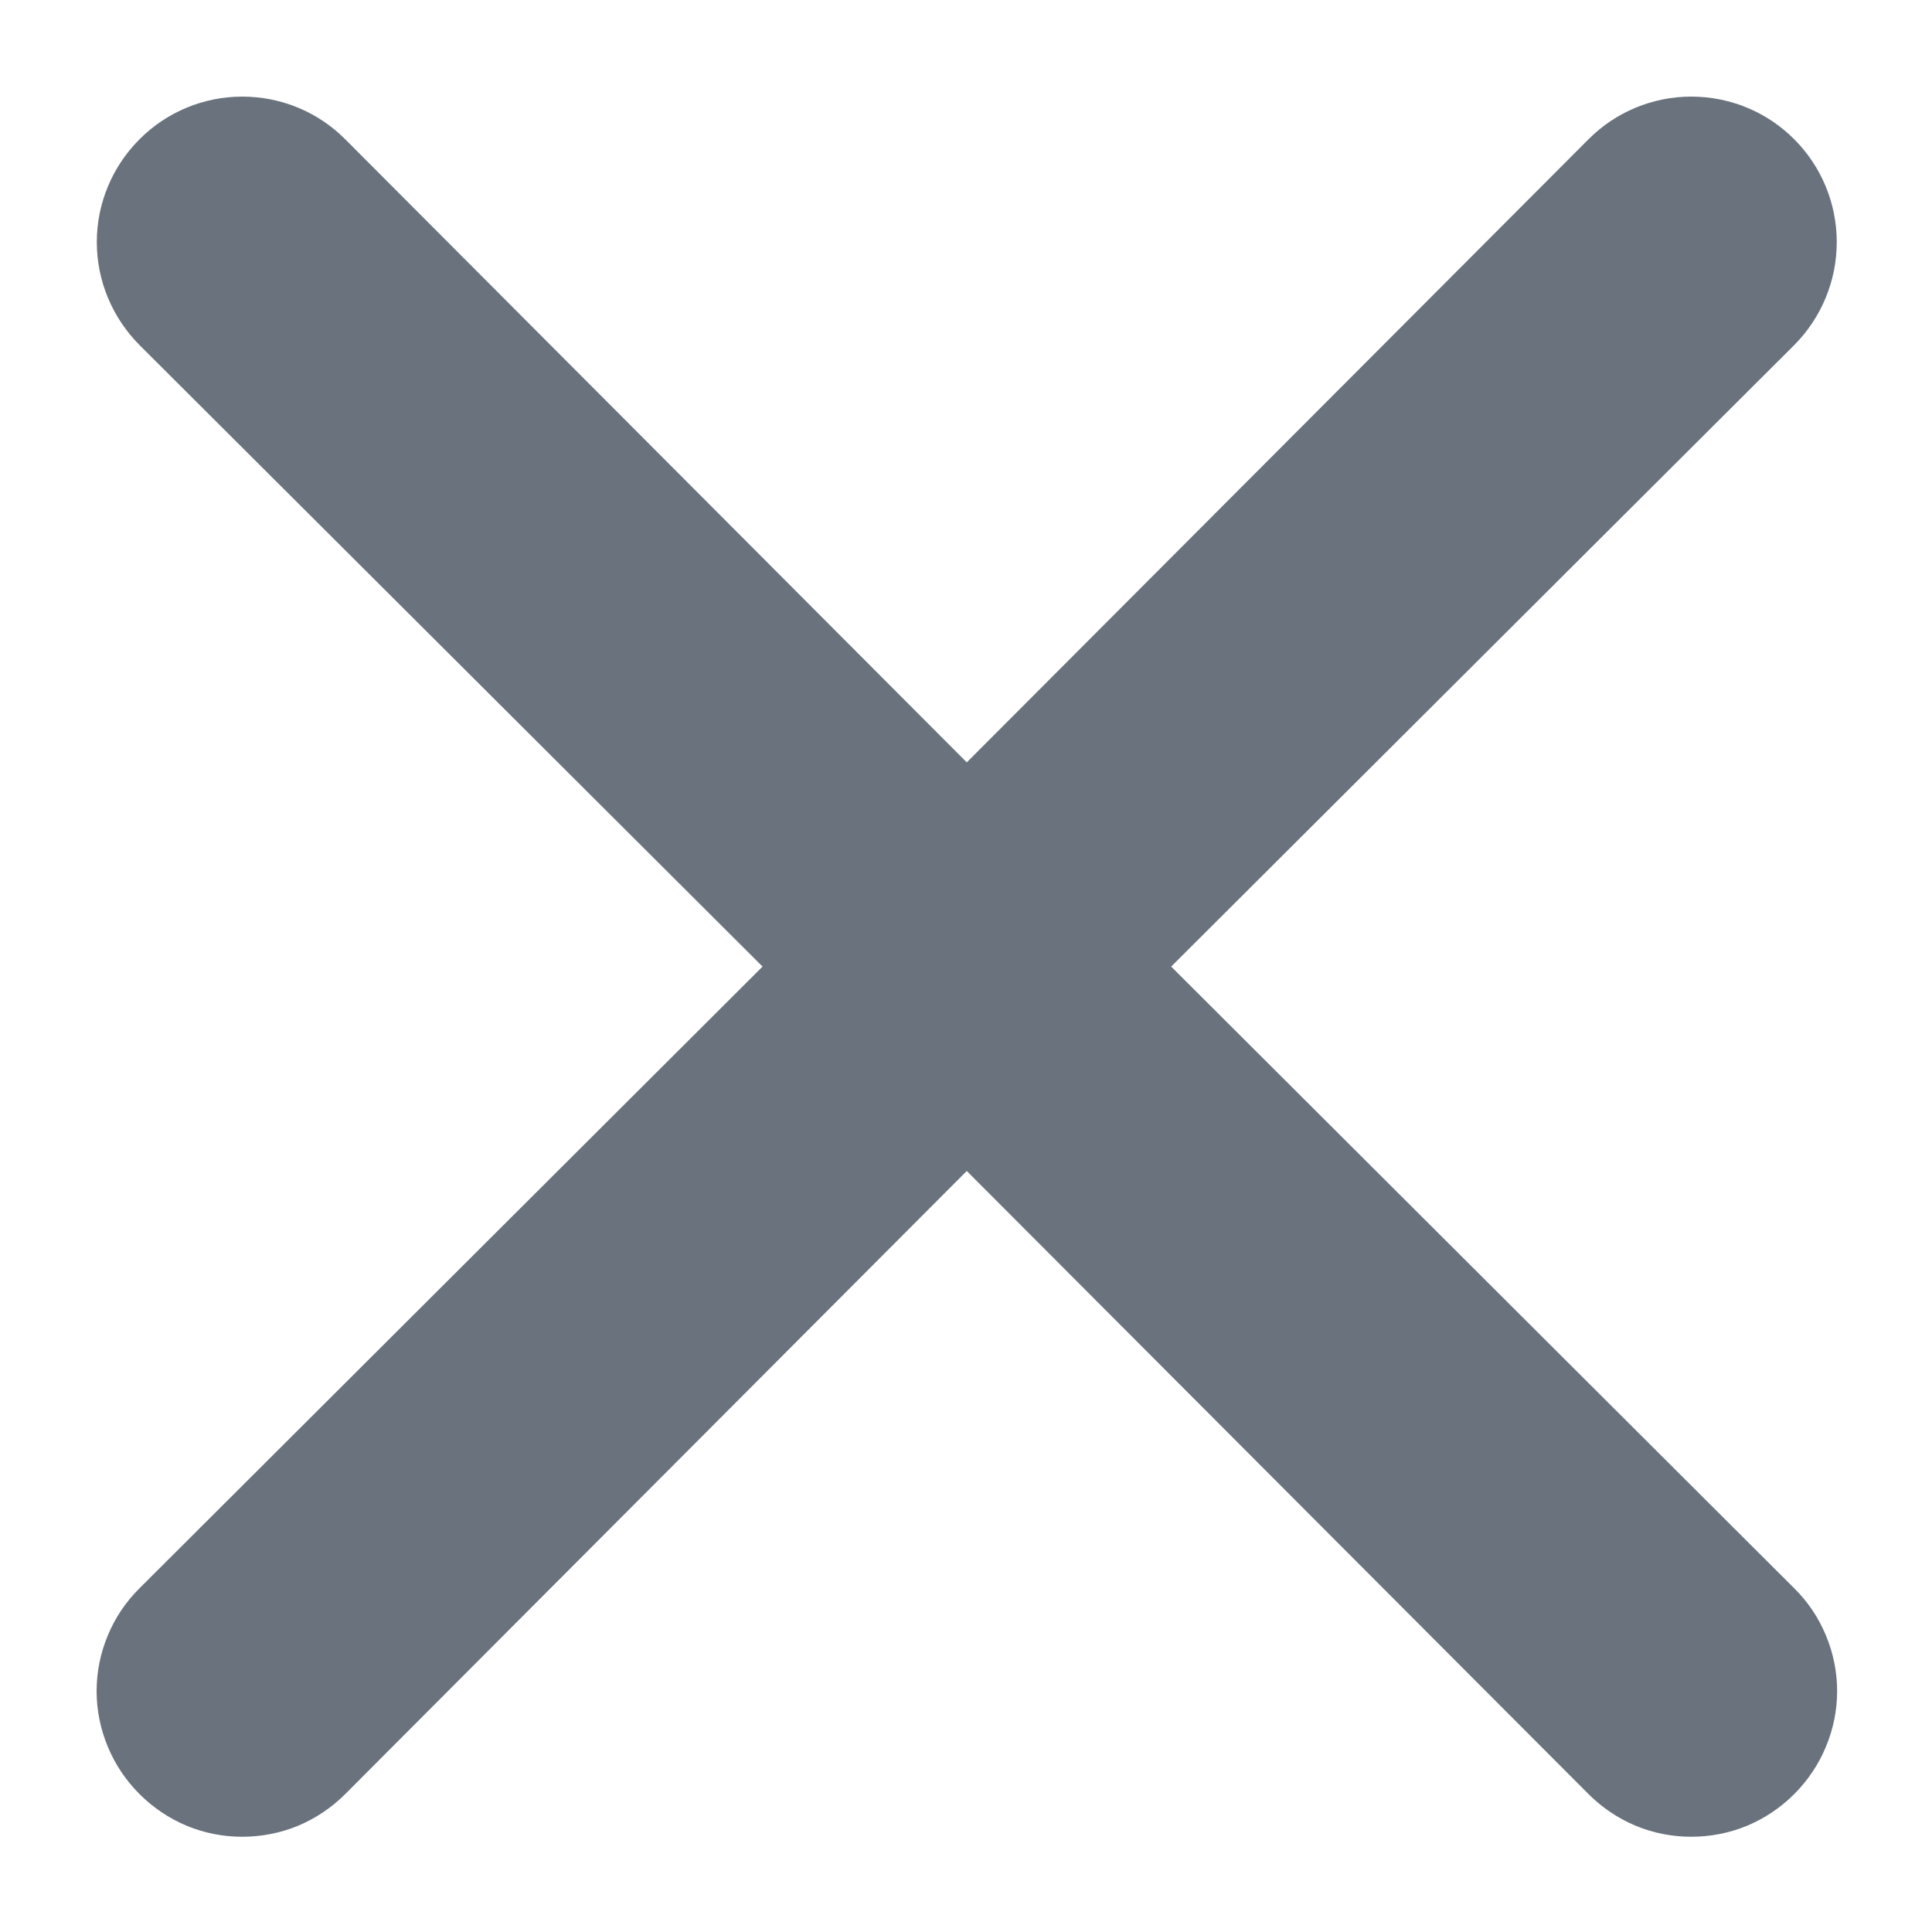 <svg width="10" height="10" viewBox="0 0 10 10" fill="none" xmlns="http://www.w3.org/2000/svg">
<path d="M6.062 5.003L9.287 1.786C9.428 1.644 9.507 1.453 9.507 1.253C9.507 1.053 9.428 0.862 9.287 0.721C9.146 0.579 8.954 0.5 8.754 0.5C8.555 0.5 8.363 0.579 8.222 0.721L5.004 3.946L1.787 0.721C1.646 0.579 1.454 0.5 1.254 0.5C1.055 0.5 0.863 0.579 0.722 0.721C0.581 0.862 0.501 1.053 0.501 1.253C0.501 1.453 0.581 1.644 0.722 1.786L3.947 5.003L0.722 8.221C0.652 8.29 0.596 8.373 0.558 8.465C0.52 8.556 0.5 8.654 0.5 8.753C0.5 8.852 0.52 8.95 0.558 9.041C0.596 9.133 0.652 9.216 0.722 9.286C0.792 9.356 0.875 9.412 0.966 9.45C1.057 9.488 1.155 9.507 1.254 9.507C1.353 9.507 1.451 9.488 1.543 9.45C1.634 9.412 1.717 9.356 1.787 9.286L5.004 6.061L8.222 9.286C8.292 9.356 8.375 9.412 8.466 9.45C8.557 9.488 8.655 9.507 8.754 9.507C8.853 9.507 8.951 9.488 9.043 9.45C9.134 9.412 9.217 9.356 9.287 9.286C9.357 9.216 9.413 9.133 9.451 9.041C9.489 8.95 9.509 8.852 9.509 8.753C9.509 8.654 9.489 8.556 9.451 8.465C9.413 8.373 9.357 8.29 9.287 8.221L6.062 5.003Z" fill="#6A737D"/>
</svg>

